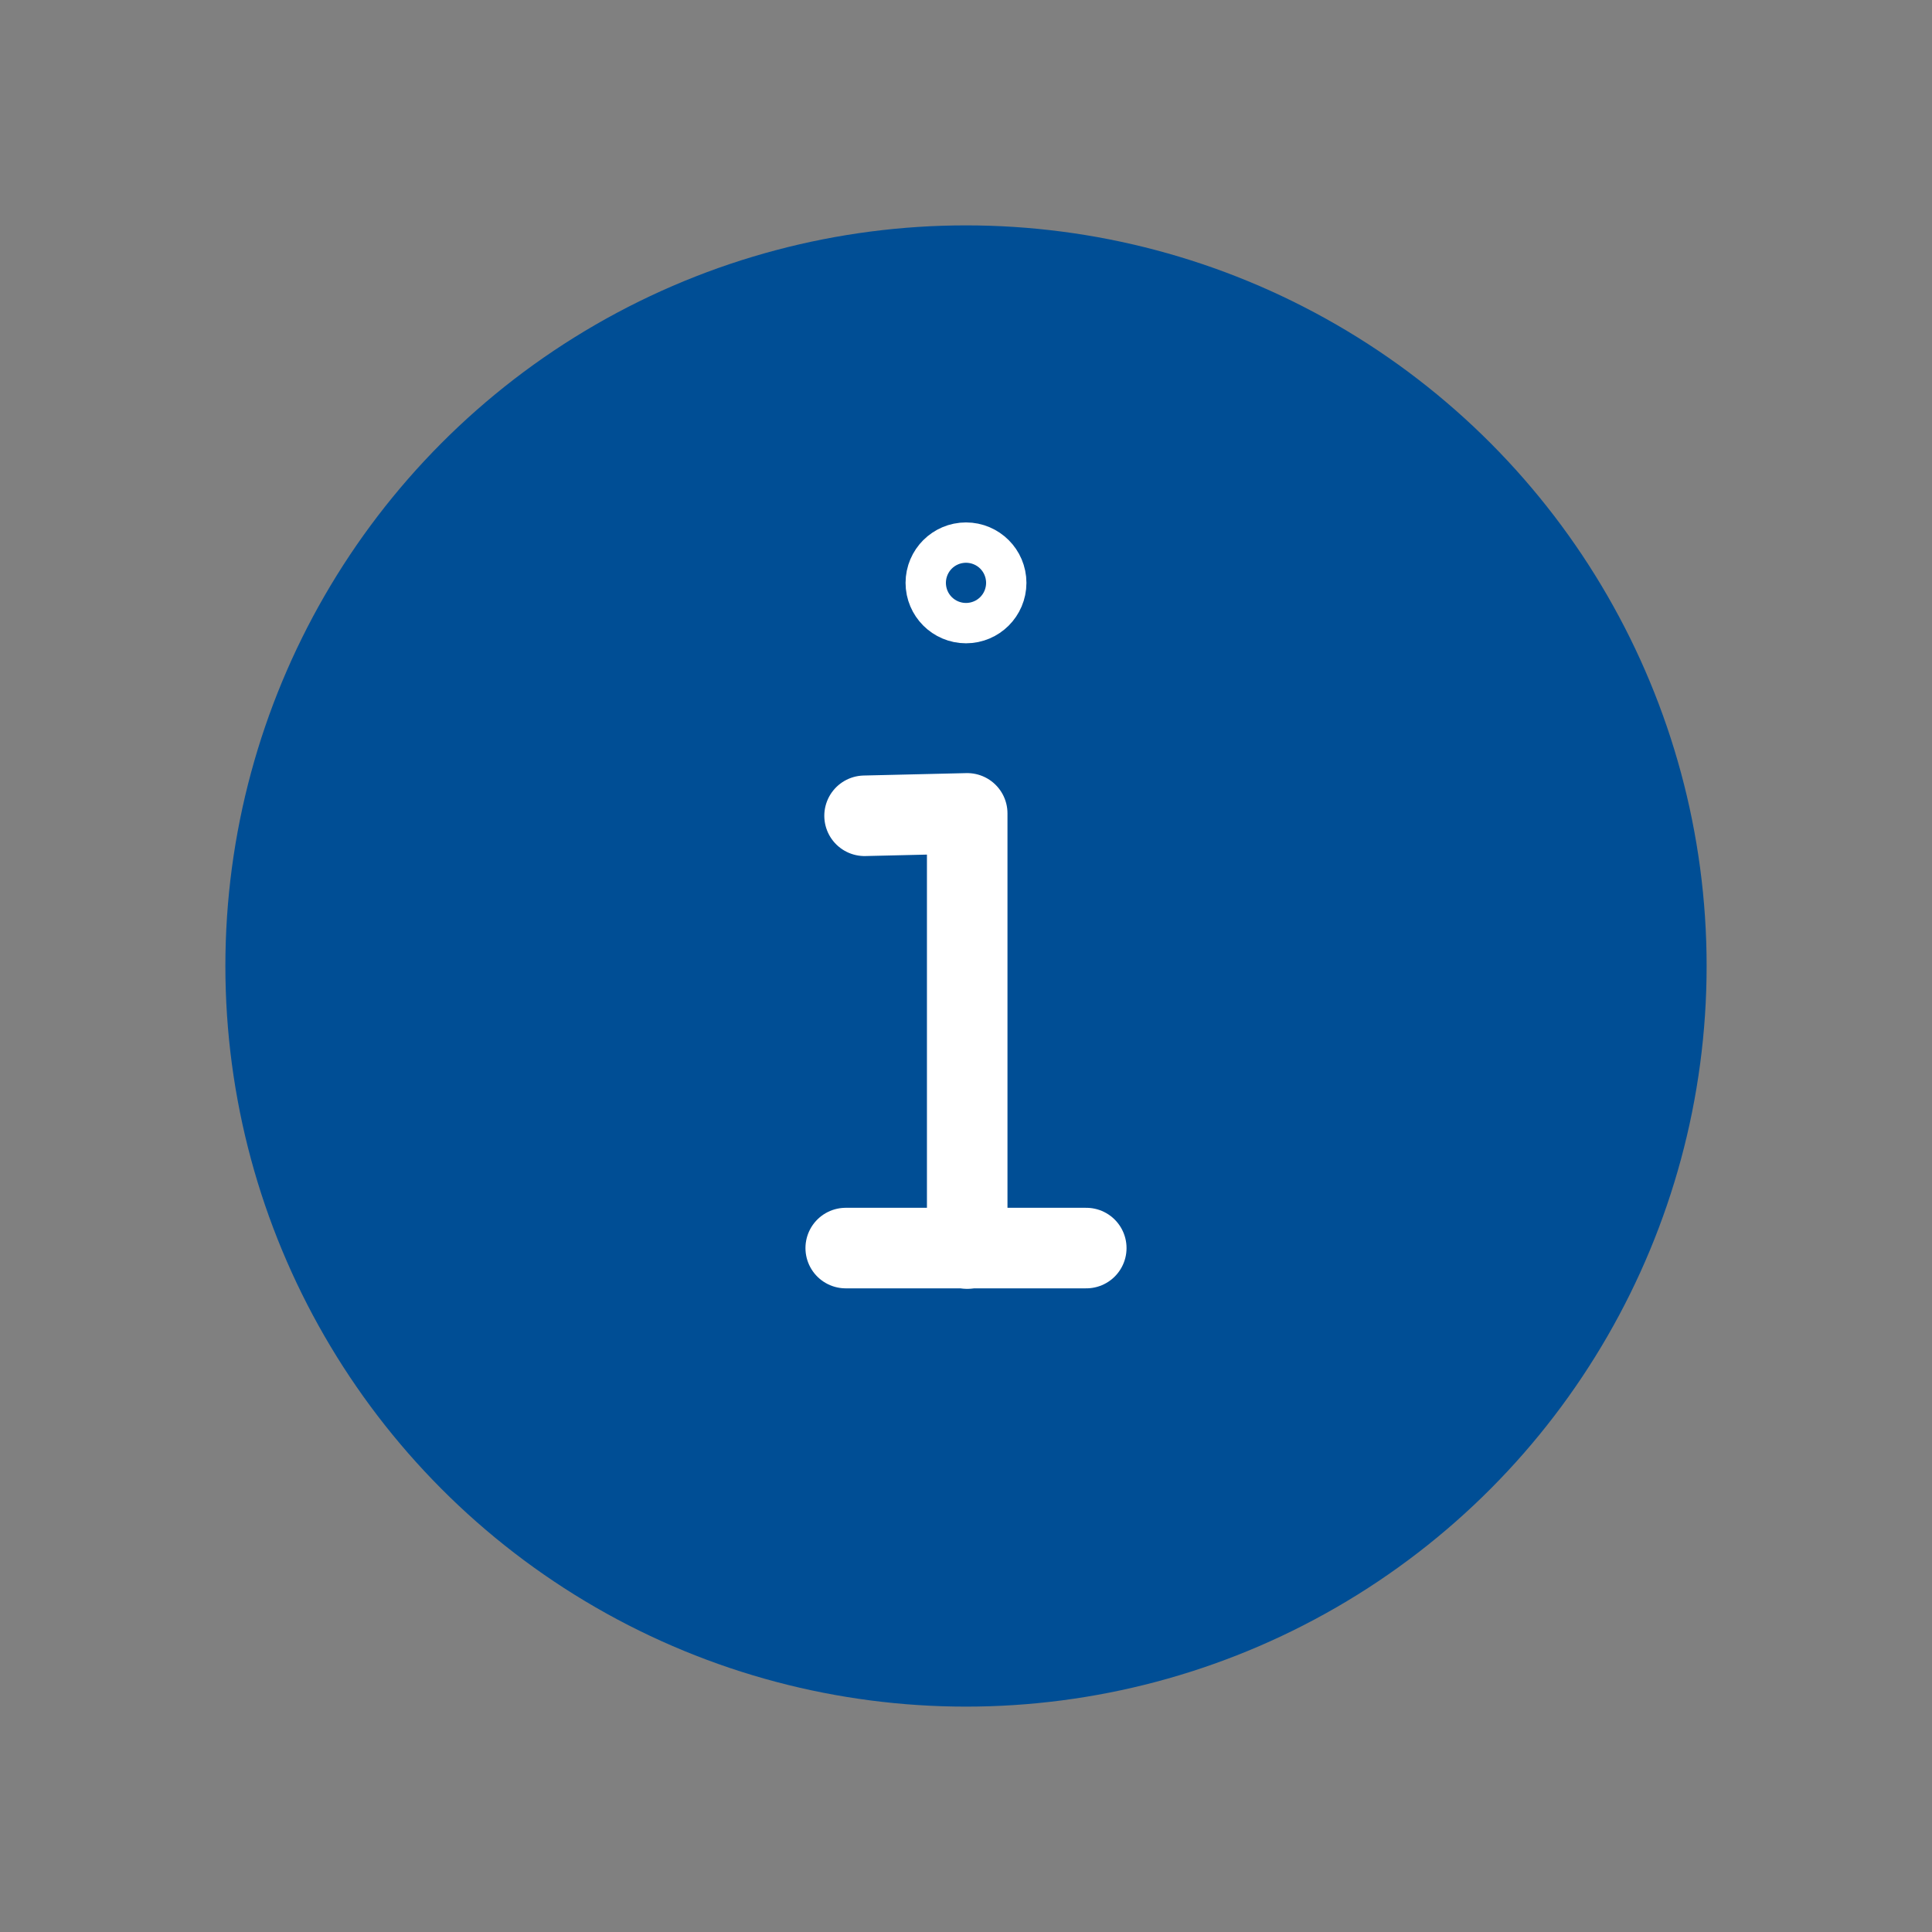 <?xml version="1.0" encoding="UTF-8"?>
<svg id="Layer_5" data-name="Layer 5" xmlns="http://www.w3.org/2000/svg" viewBox="0 0 16 16">
  <rect x="0" y="0" width="16" height="16" fill="#808080" stroke="none"/>
  <defs>
    <style>
      .cls-1 {
        fill: #004e95;
        stroke: #004e95;
      }

      .cls-1, .cls-2 {
        stroke-miterlimit: 10;
      }

      .cls-1, .cls-2, .cls-3 {
        stroke-linecap: round;
        stroke-width: .667px;
      }

      .cls-2, .cls-3 {
        fill: none;
        stroke: #fff;
      }

      .cls-3 {
        stroke-linejoin: round;
      }
    </style>
  </defs>
  <circle class="cls-1" cx="8" cy="8" r="5.8"/>
  <path class="cls-2" d="m7.833,4.827c0-.092.075-.167.167-.167.092,0,.167.075.167.167,0,.092-.075.167-.167.167-.092,0-.167-.075-.167-.167Z"/>
  <polyline class="cls-3" points="7.16 6.756 8.01 6.736 8.01 10.34"/>
  <line class="cls-2" x1="7.004" y1="10.336" x2="8.996" y2="10.336"/>
</svg>